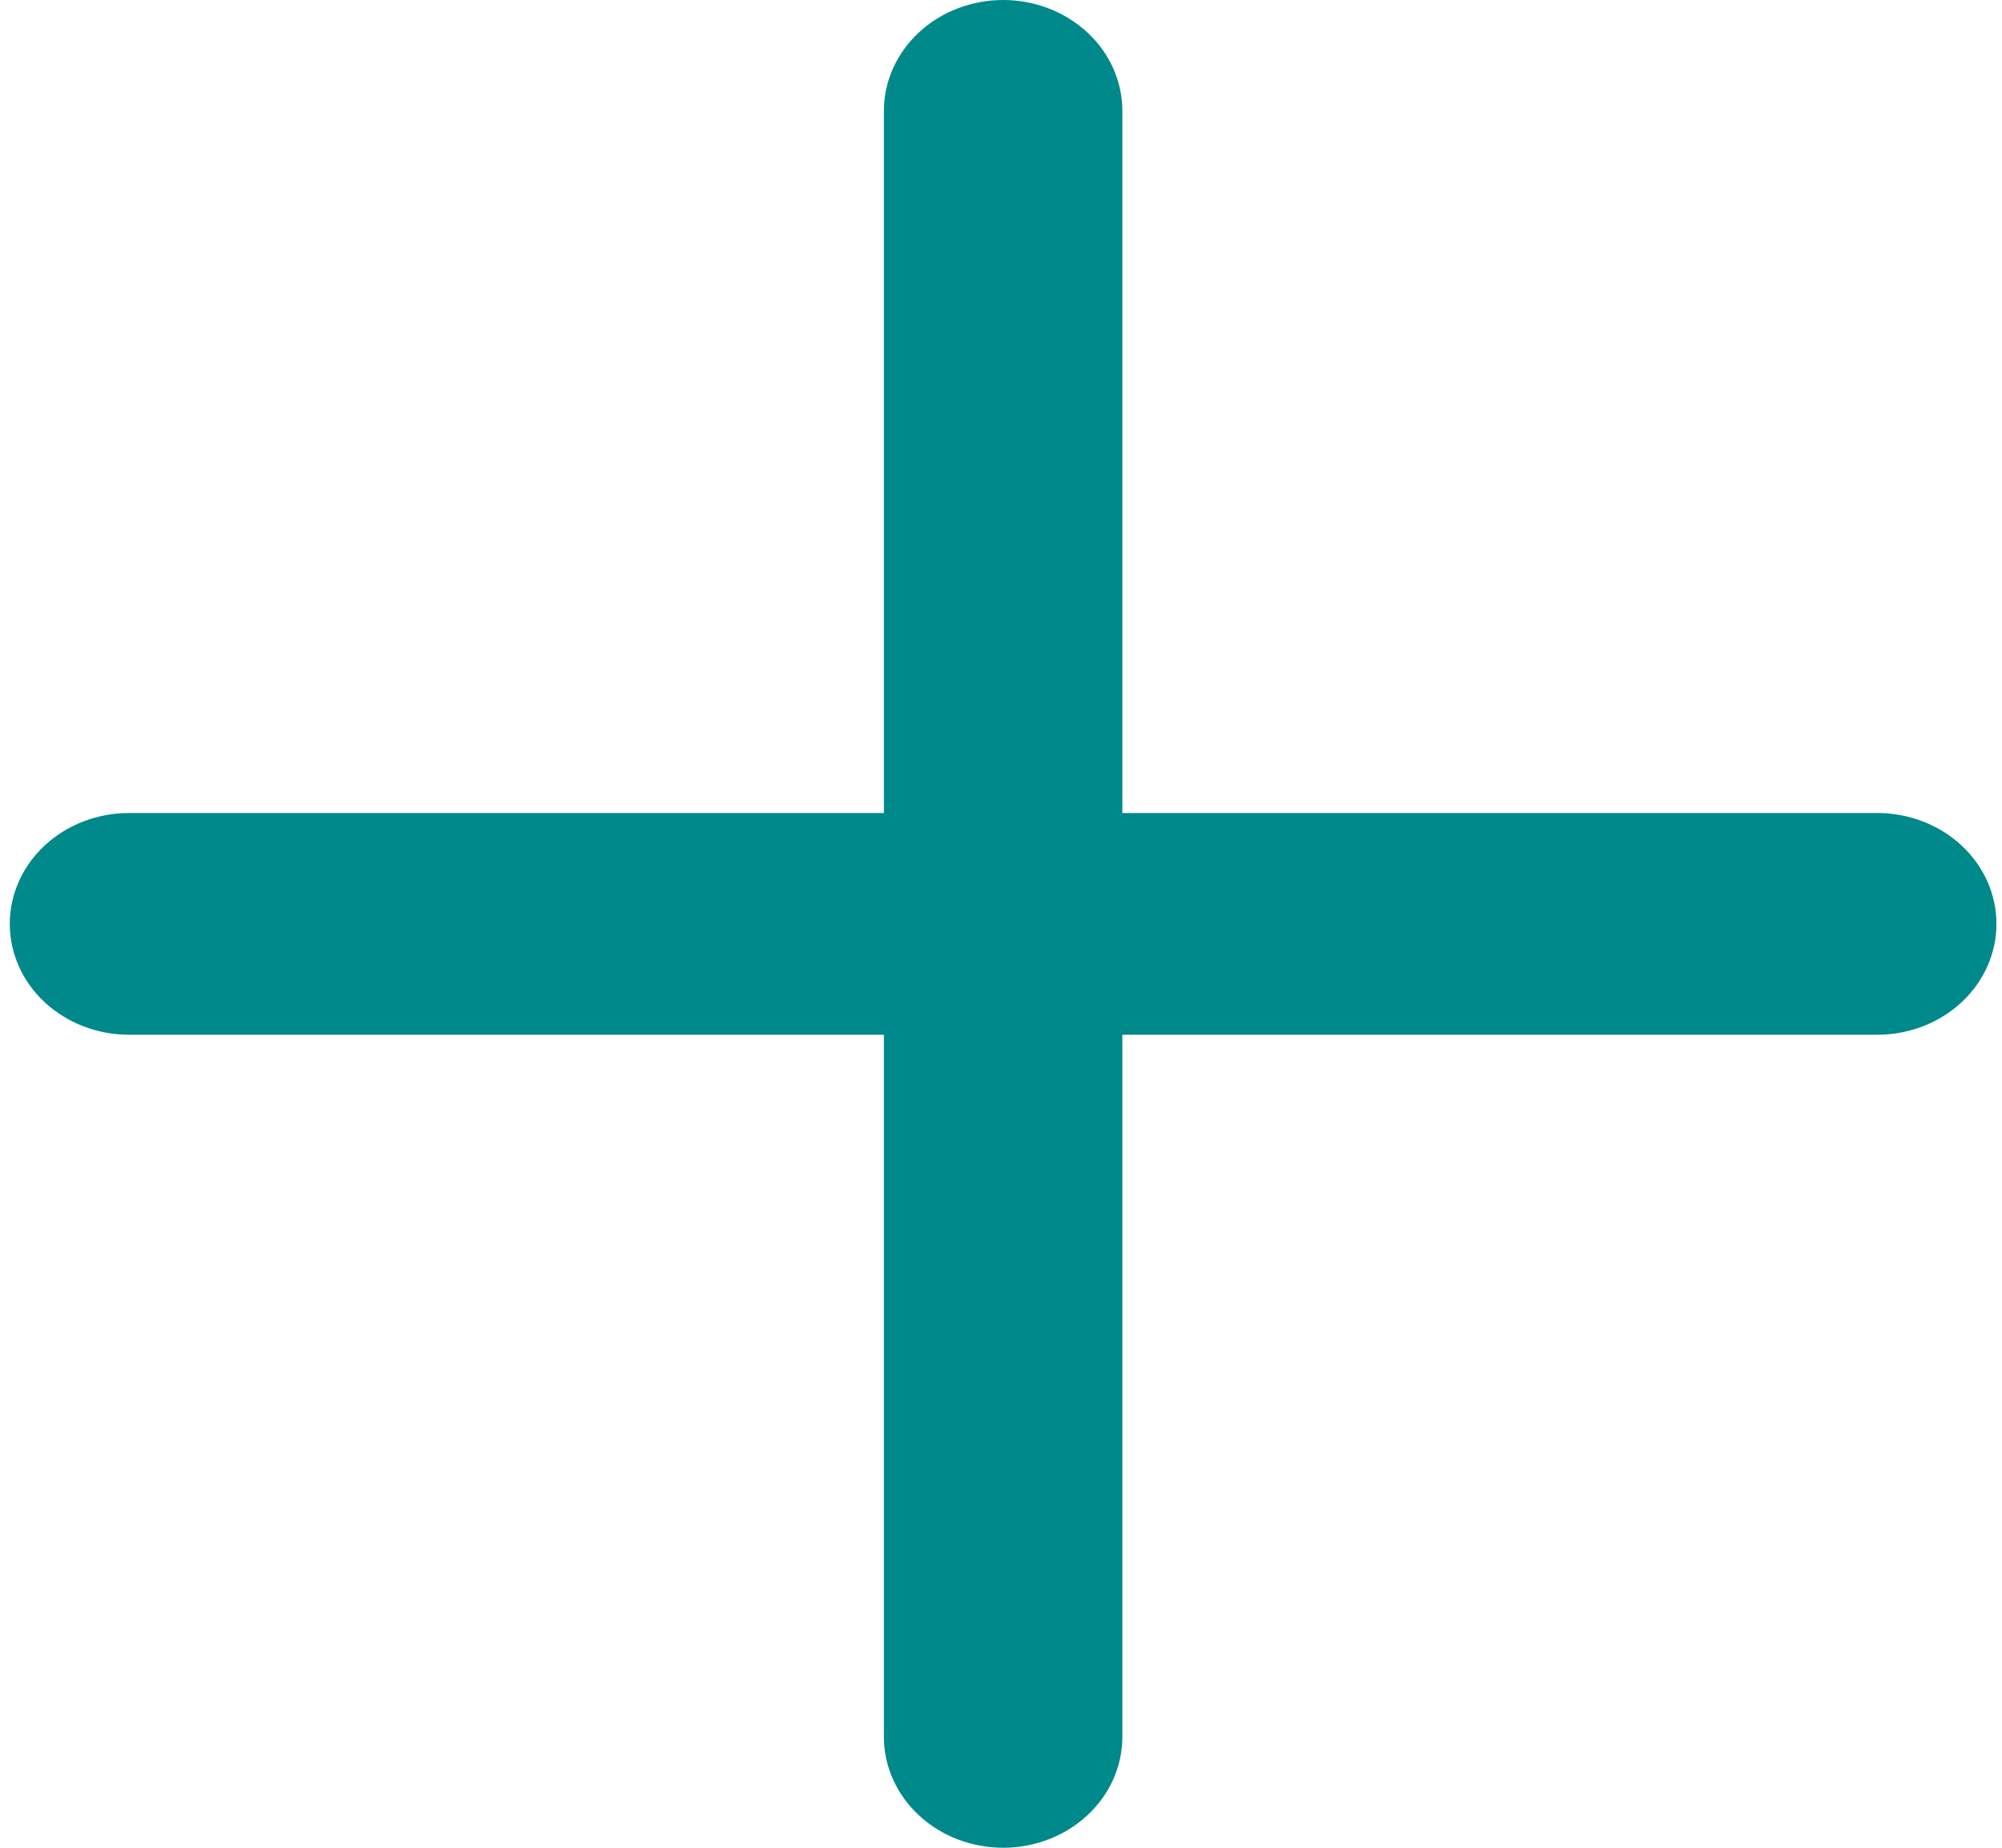 <svg width="26" height="24" viewBox="0 0 26 24" fill="none" xmlns="http://www.w3.org/2000/svg">
<path d="M25.928 12C25.928 12.382 25.765 12.748 25.475 13.018C25.185 13.288 24.791 13.44 24.38 13.44H14.576V22.56C14.576 22.942 14.413 23.308 14.122 23.578C13.832 23.848 13.438 24 13.028 24C12.617 24 12.223 23.848 11.933 23.578C11.643 23.308 11.479 22.942 11.479 22.56V13.44H1.675C1.264 13.44 0.871 13.288 0.58 13.018C0.29 12.748 0.127 12.382 0.127 12C0.127 11.618 0.29 11.252 0.58 10.982C0.871 10.712 1.264 10.56 1.675 10.56H11.479V1.44C11.479 1.058 11.643 0.692 11.933 0.422C12.223 0.152 12.617 0 13.028 0C13.438 0 13.832 0.152 14.122 0.422C14.413 0.692 14.576 1.058 14.576 1.44V10.56H24.38C24.791 10.56 25.185 10.712 25.475 10.982C25.765 11.252 25.928 11.618 25.928 12Z" fill="#00898A"/>
</svg>
